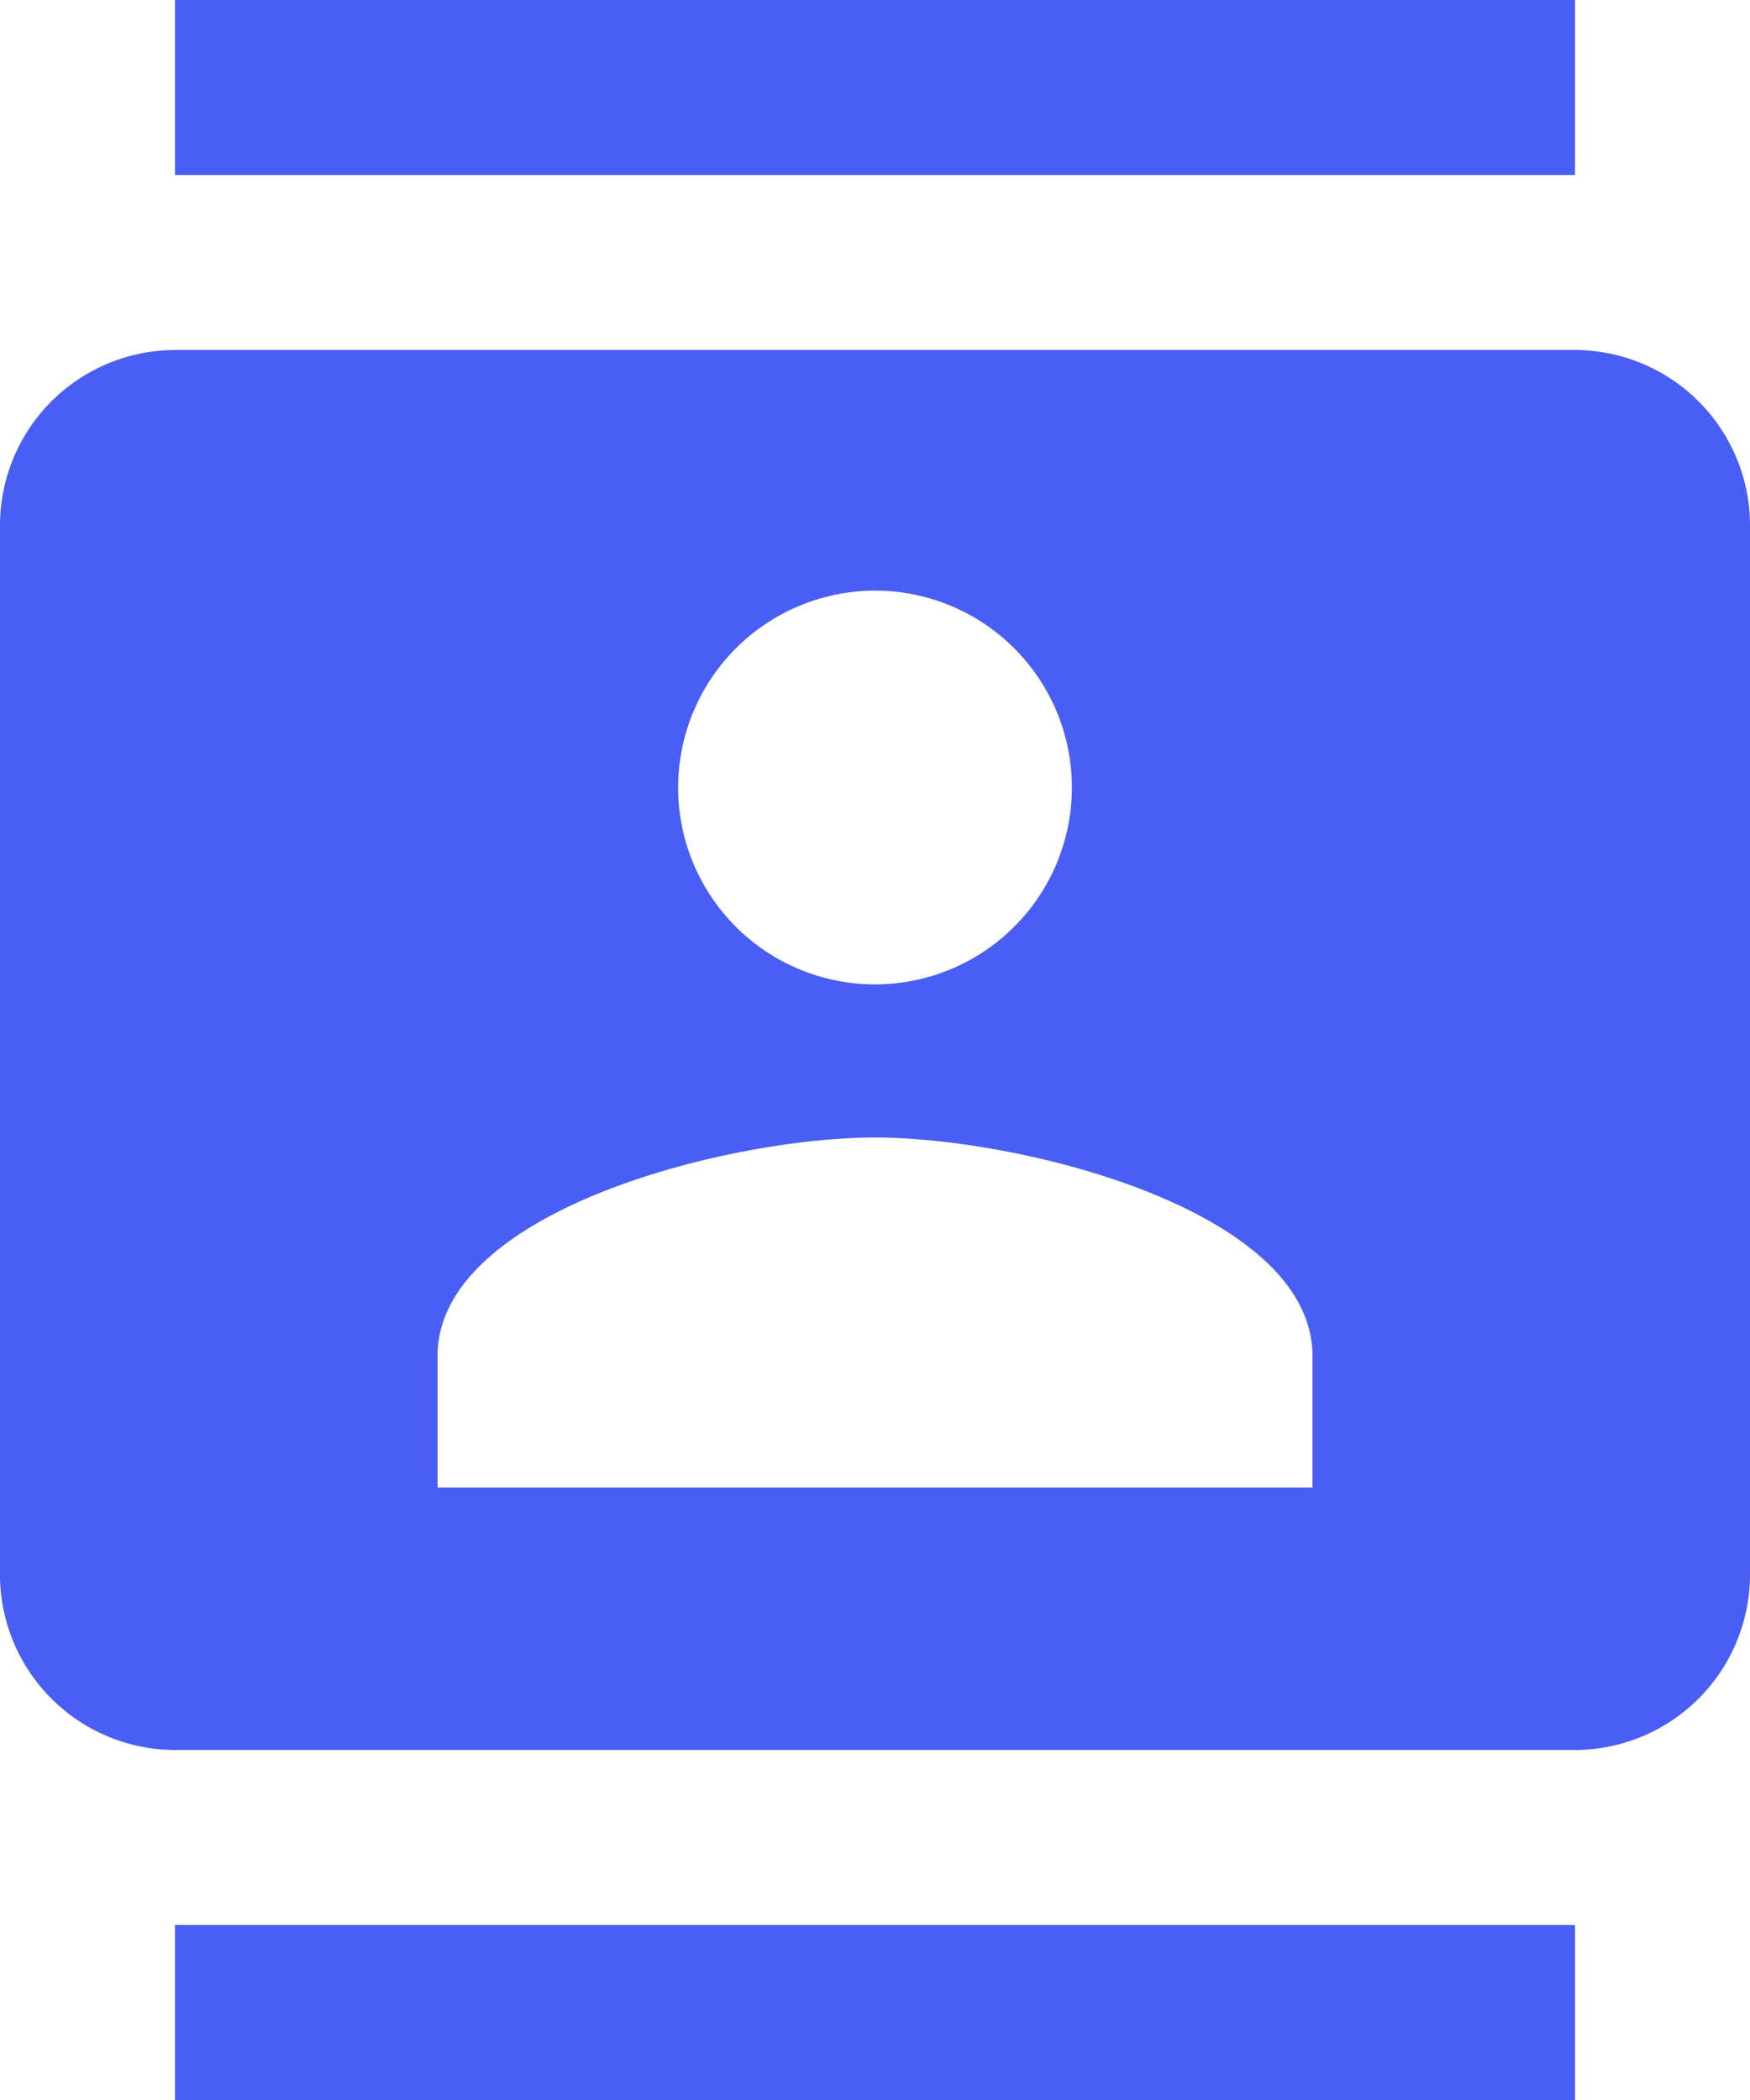 <svg xmlns="http://www.w3.org/2000/svg" width="18" height="21.6" viewBox="0 0 18 21.6">
  <path id="패스_820" data-name="패스 820" d="M18.2,0H3.8V1.8H18.2ZM3.8,21.6H18.2V19.8H3.8Zm14.4-18H3.8A1.805,1.805,0,0,0,2,5.4V16.2A1.805,1.805,0,0,0,3.8,18H18.2A1.805,1.805,0,0,0,20,16.2V5.4A1.805,1.805,0,0,0,18.2,3.6ZM11,6.075A2.025,2.025,0,1,1,8.975,8.1,2.028,2.028,0,0,1,11,6.075ZM15.5,15.3h-9V13.95c0-1.5,3-2.25,4.5-2.25s4.5.747,4.5,2.25Z" transform="translate(-2)" fill="#495ef4"/>
</svg>

